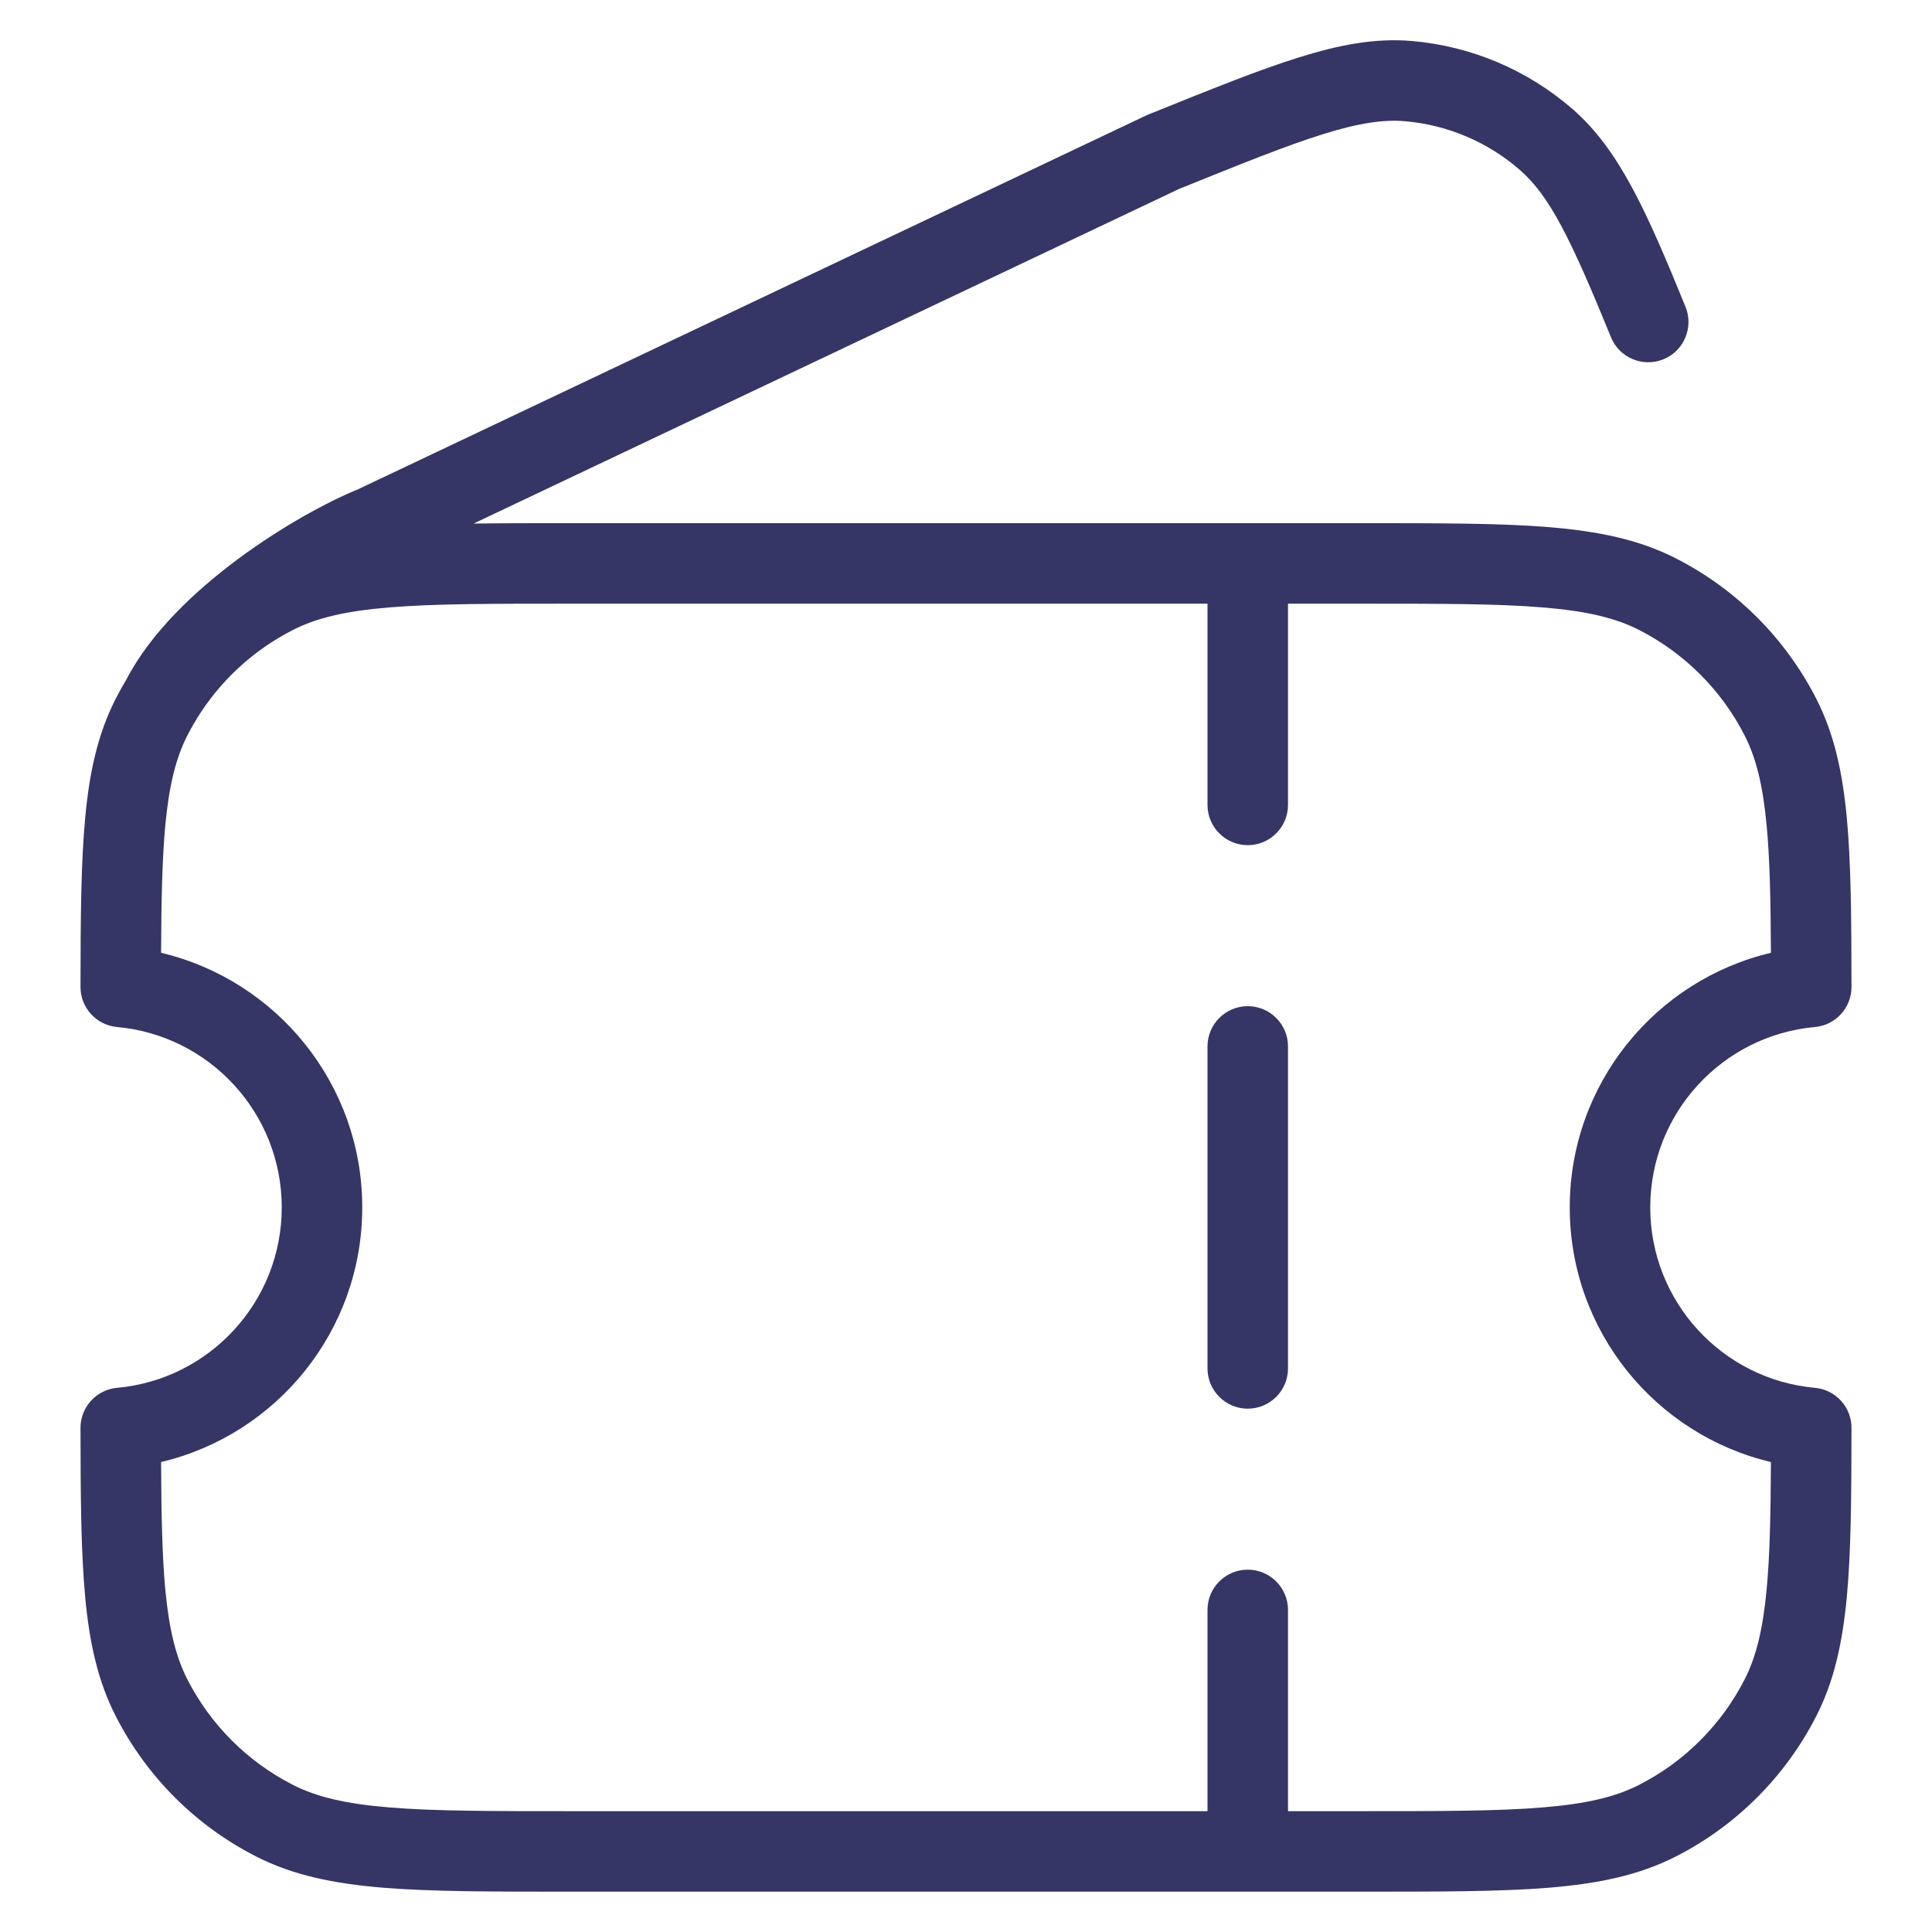 <svg width="24" height="24" viewBox="0 0 24 24" fill="none" xmlns="http://www.w3.org/2000/svg">
<path d="M15.5 12.499C15.776 12.499 16 12.723 16 12.999V16.999C16 17.275 15.776 17.499 15.5 17.499C15.224 17.499 15 17.275 15 16.999V12.999C15 12.723 15.224 12.499 15.5 12.499Z" fill="#353566"/>
<path fill-rule="evenodd" clip-rule="evenodd" d="M16.437 1.666C15.984 1.807 15.426 2.032 14.647 2.347L5.883 6.504C6.241 6.499 6.637 6.499 7.077 6.499H16.922C17.883 6.499 18.635 6.499 19.239 6.548C19.854 6.599 20.359 6.702 20.816 6.935C21.569 7.318 22.18 7.93 22.564 8.683C22.783 9.113 22.887 9.585 22.941 10.151C22.994 10.711 22.999 11.397 23 12.26C23 12.519 22.803 12.735 22.545 12.758C21.398 12.862 20.5 13.826 20.5 14.999C20.5 16.172 21.398 17.137 22.545 17.24C22.803 17.263 23 17.479 23 17.738C22.999 18.601 22.994 19.287 22.941 19.847C22.887 20.413 22.783 20.885 22.564 21.315C22.18 22.068 21.569 22.68 20.816 23.063C20.359 23.296 19.854 23.399 19.239 23.45C18.635 23.499 17.884 23.499 16.922 23.499H7.077C6.116 23.499 5.364 23.499 4.76 23.45C4.146 23.399 3.641 23.296 3.184 23.063C2.431 22.68 1.819 22.068 1.436 21.315C1.217 20.885 1.112 20.413 1.059 19.847C1.006 19.287 1.001 18.601 1 17.738C1 17.479 1.197 17.263 1.455 17.24C2.601 17.137 3.5 16.172 3.5 14.999C3.5 13.826 2.601 12.862 1.455 12.758C1.197 12.735 1 12.519 1 12.26C1.001 11.397 1.006 10.711 1.059 10.151C1.112 9.585 1.217 9.113 1.436 8.683C1.479 8.599 1.524 8.517 1.572 8.437C1.879 7.849 2.432 7.334 2.957 6.944C3.495 6.545 4.063 6.235 4.452 6.076L14.245 1.431L14.279 1.417C15.04 1.11 15.64 0.867 16.139 0.712C16.648 0.553 17.093 0.47 17.544 0.51C18.28 0.574 18.977 0.87 19.535 1.355C20.119 1.863 20.459 2.638 20.938 3.811C21.042 4.067 20.919 4.359 20.664 4.463C20.408 4.567 20.116 4.445 20.012 4.189C19.509 2.955 19.248 2.431 18.879 2.11C18.48 1.763 17.982 1.552 17.456 1.506C17.19 1.483 16.886 1.526 16.437 1.666ZM2.409 8.987C2.38 9.036 2.353 9.086 2.327 9.137C2.187 9.412 2.102 9.746 2.054 10.245C2.015 10.664 2.004 11.175 2.001 11.836C3.434 12.175 4.5 13.463 4.5 14.999C4.5 16.535 3.434 17.823 2.001 18.162C2.004 18.823 2.015 19.334 2.054 19.753C2.102 20.252 2.187 20.586 2.327 20.861C2.615 21.425 3.073 21.884 3.638 22.172C3.93 22.321 4.289 22.408 4.842 22.453C5.4 22.499 6.112 22.499 7.1 22.499H15V19.999C15 19.723 15.224 19.499 15.5 19.499C15.776 19.499 16 19.723 16 19.999V22.499H16.9C17.888 22.499 18.599 22.499 19.158 22.453C19.711 22.408 20.07 22.321 20.362 22.172C20.926 21.884 21.385 21.425 21.673 20.861C21.813 20.586 21.898 20.252 21.945 19.753C21.985 19.334 21.996 18.823 21.999 18.162C20.566 17.823 19.5 16.535 19.5 14.999C19.5 13.463 20.566 12.175 21.999 11.836C21.996 11.175 21.985 10.664 21.945 10.245C21.898 9.746 21.813 9.412 21.673 9.137C21.385 8.573 20.926 8.114 20.362 7.826C20.07 7.677 19.711 7.59 19.158 7.545C18.599 7.499 17.888 7.499 16.9 7.499H16V9.999C16 10.275 15.776 10.499 15.5 10.499C15.224 10.499 15 10.275 15 9.999V7.499H7.1C6.112 7.499 5.4 7.499 4.842 7.545C4.289 7.59 3.93 7.677 3.638 7.826C3.146 8.077 2.734 8.458 2.446 8.925C2.435 8.947 2.422 8.968 2.409 8.987Z" fill="#353566"/>
</svg>
